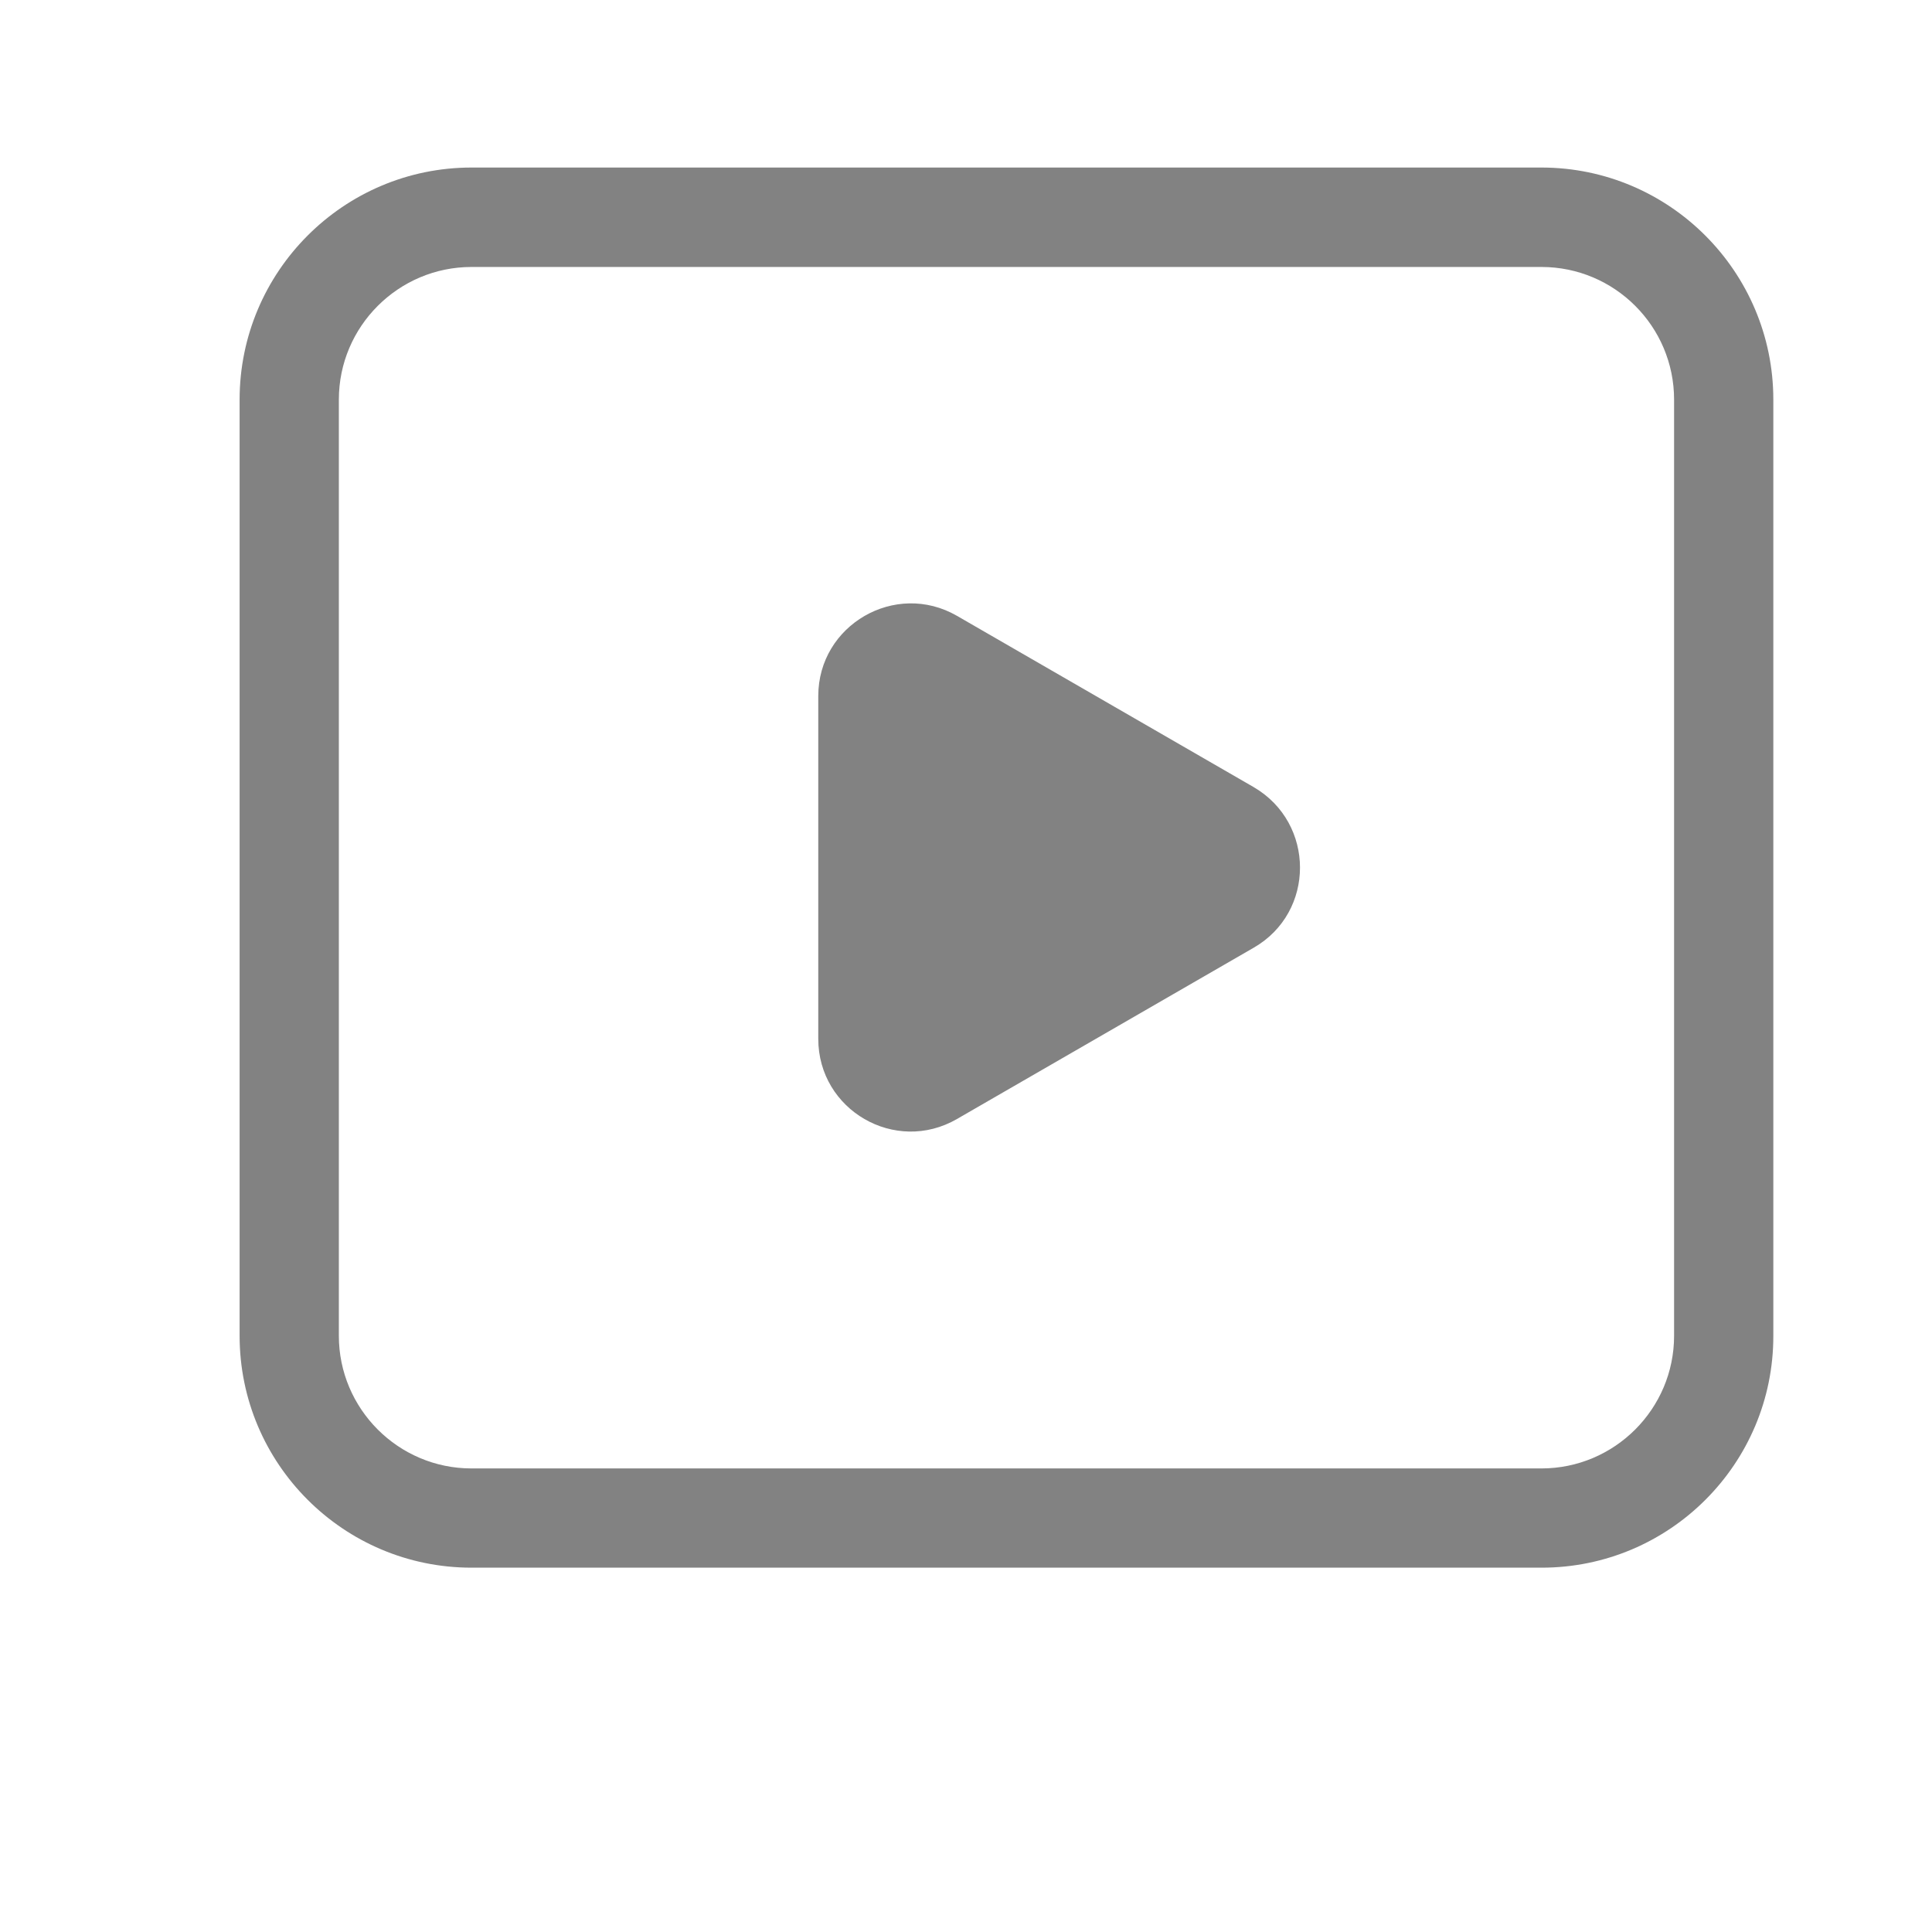 <?xml version="1.0" standalone="no"?><!DOCTYPE svg PUBLIC "-//W3C//DTD SVG 1.1//EN" "http://www.w3.org/Graphics/SVG/1.1/DTD/svg11.dtd"><svg t="1555569487098" class="icon" style="" viewBox="0 0 1024 1024" version="1.1" xmlns="http://www.w3.org/2000/svg" p-id="15582" xmlns:xlink="http://www.w3.org/1999/xlink" width="48" height="48"><defs><style type="text/css">@font-face { font-family: rbicon; src: url("chrome-extension://dipiagiiohfljcicegpgffpbnjmgjcnf/fonts/rbicon.woff2") format("woff2"); font-weight: normal; font-style: normal; }
</style></defs><path d="M817.1 830.9H249.9C182.1 830.9 127 775.8 127 708V211.8c0-67.8 55.1-123 122.9-123H817c67.8 0 122.9 55.2 122.9 123V708c0.1 67.8-55 122.9-122.8 122.9zM249.9 141.5c-38.7 0-70.3 31.5-70.3 70.3V708c0 38.7 31.5 70.3 70.3 70.3H817c38.7 0 70.3-31.5 70.3-70.3V211.8c0-38.8-31.5-70.3-70.3-70.3H249.9z" fill="#828282" p-id="15583"></path><path d="M664.5 502.3l-157.3 90.8c-32.7 18.9-73.5-4.7-73.5-42.5V368.9c0-37.7 40.9-61.3 73.5-42.5l157.3 90.8c32.7 19.1 32.7 66.3 0 85.1z" fill="#828282" p-id="15584"></path></svg>